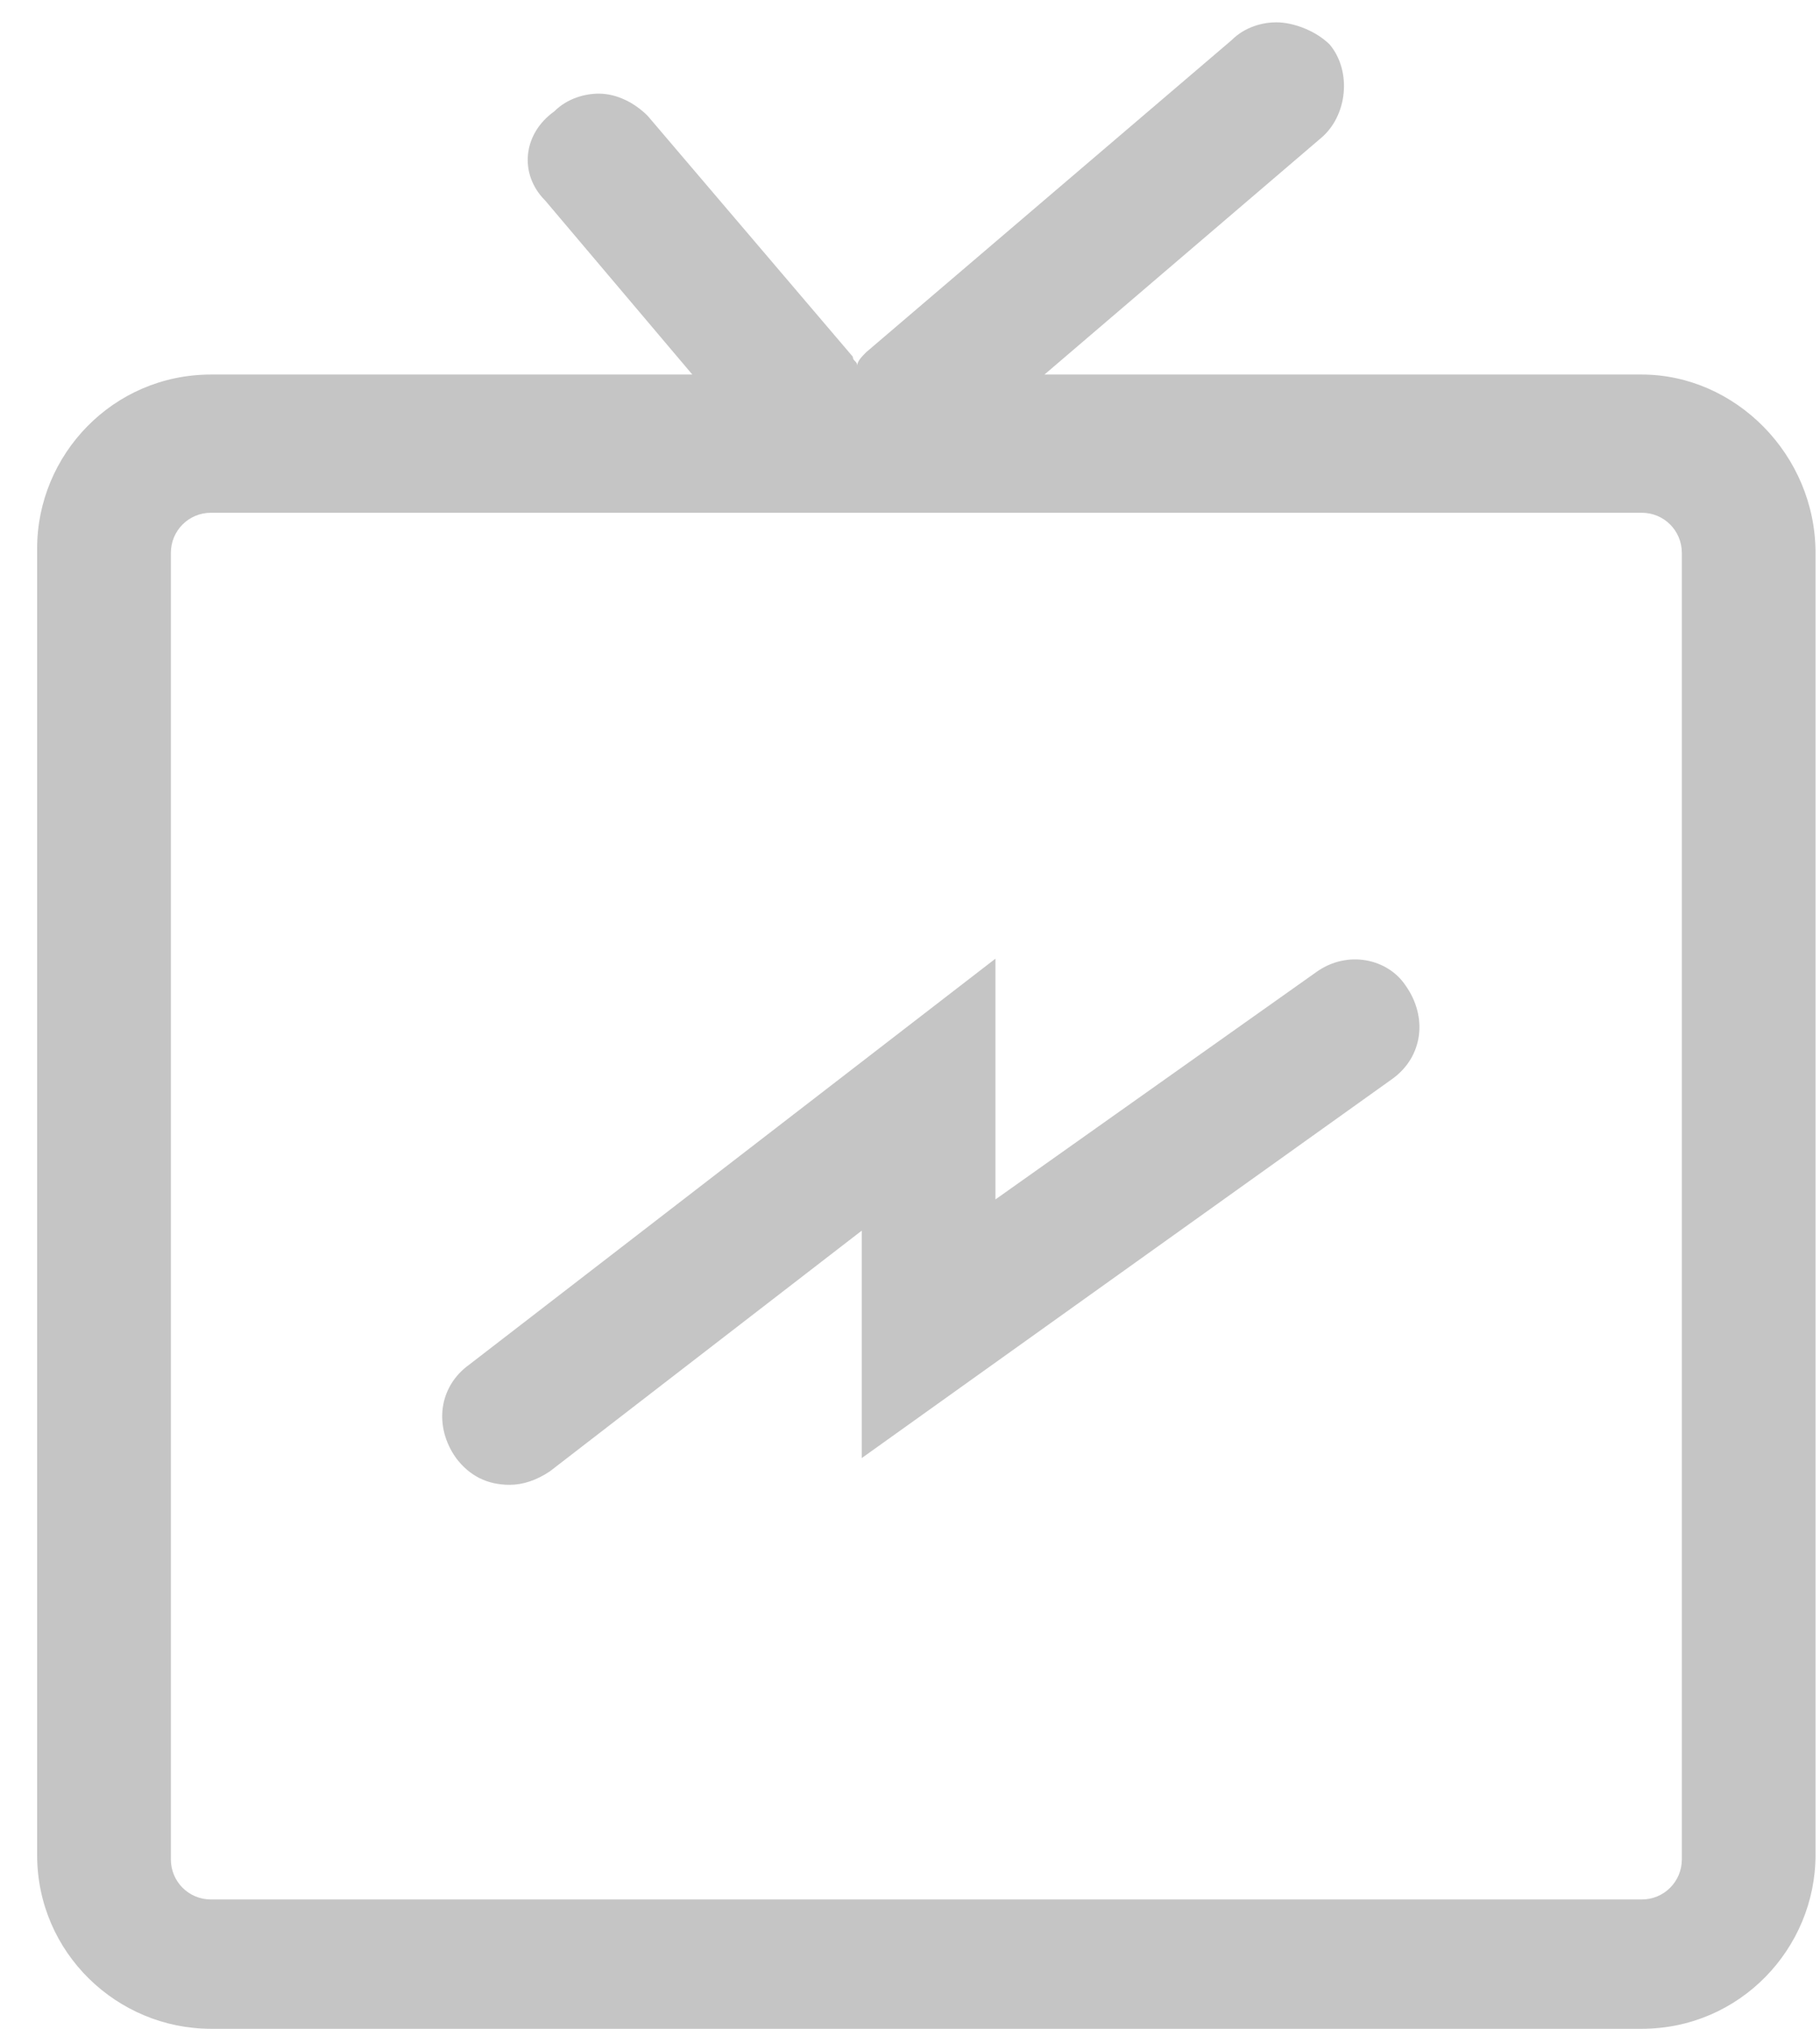 <svg width="35" height="39" viewBox="0 0 35 39" fill="none" xmlns="http://www.w3.org/2000/svg">
<path d="M25.314 18.686L19.143 23.057V18.429L9.029 26.229C8.429 26.657 8.343 27.429 8.771 28.029C9.029 28.371 9.371 28.543 9.8 28.543C10.057 28.543 10.314 28.457 10.572 28.286L16.572 23.657V28.029L26.771 20.743C27.372 20.314 27.457 19.543 27.029 18.943C26.686 18.429 25.914 18.257 25.314 18.686ZM31.572 7.2H20.086L25.4 2.657C25.914 2.229 26 1.371 25.572 0.857C25.314 0.6 24.886 0.429 24.543 0.429C24.286 0.429 23.943 0.514 23.686 0.771L16.657 6.771C16.572 6.857 16.486 6.943 16.486 7.029C16.486 6.943 16.4 6.943 16.4 6.857L12.457 2.229C12.2 1.971 11.857 1.8 11.514 1.8C11.257 1.8 10.914 1.886 10.657 2.143C10.057 2.571 9.972 3.343 10.486 3.857L13.314 7.2H4.057C2.171 7.2 0.714 8.743 0.714 10.543V35.657C0.714 37.543 2.257 39 4.057 39H31.572C33.457 39 34.914 37.457 34.914 35.657V10.629C34.914 8.743 33.371 7.2 31.572 7.2ZM32.343 35.743C32.343 36.171 32 36.514 31.572 36.514H4.057C3.629 36.514 3.286 36.171 3.286 35.743V10.629C3.286 10.2 3.629 9.857 4.057 9.857H31.572C32 9.857 32.343 10.2 32.343 10.629V35.743Z" fill="#C5C5C5"/>
</svg>
